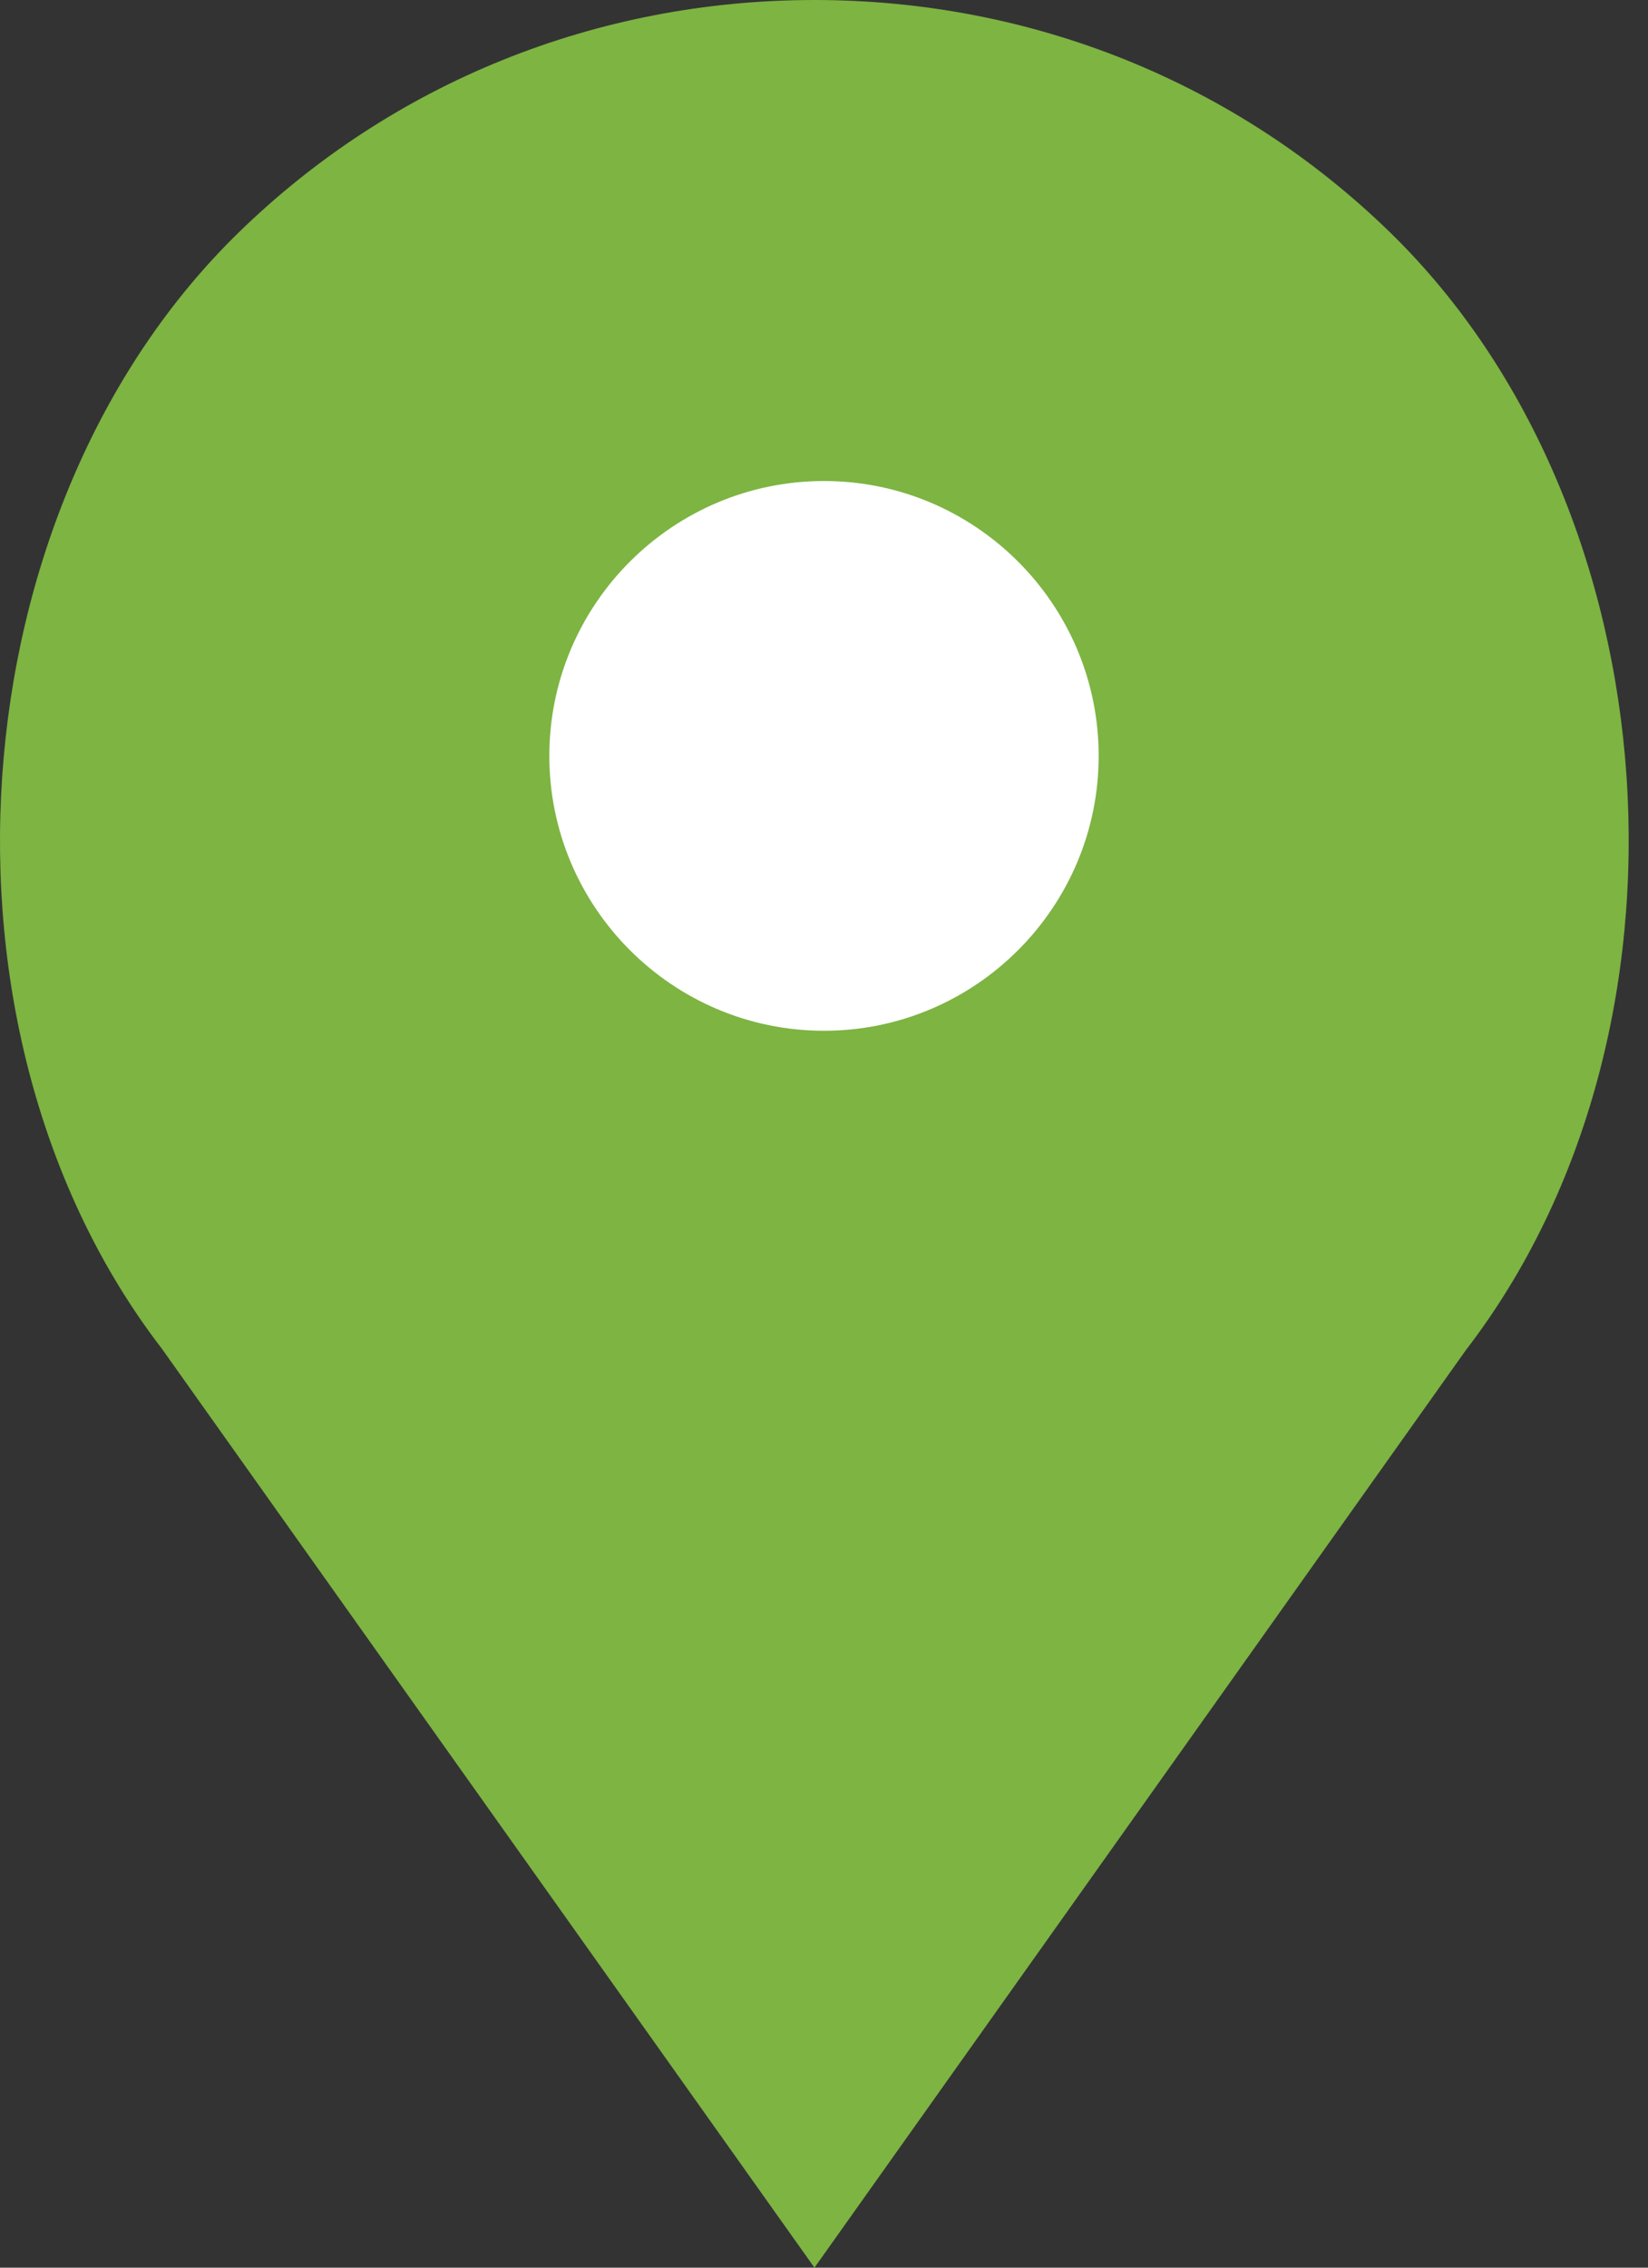 <?xml version="1.0" encoding="UTF-8"?>
<svg width="24px" height="33px" viewBox="0 0 24 33" version="1.1" xmlns="http://www.w3.org/2000/svg" xmlns:xlink="http://www.w3.org/1999/xlink">
    <rect x="0" y="0" width="24" height="33" fill="#333333" stroke="none"/>
    <!-- Generator: sketchtool 51.3 (57544) - http://www.bohemiancoding.com/sketch -->
    <title>64B4BBF4-CDD0-47C2-9827-2276FCB338B1@1.5x</title>
    <desc>Created with sketchtool.</desc>
    <defs></defs>
    <g id="Page-1" stroke="none" stroke-width="1" fill="none" fill-rule="evenodd">
        <g id="About_KSA" transform="translate(-1275, -773)" fill-rule="nonzero">
            <g id="Marker" transform="translate(1275, 773)">
                <path d="M20.247,3.385 C18.007,1.202 15.028,0 11.861,0 C8.692,0 5.714,1.202 3.474,3.385 C-0.671,7.424 -1.187,15.024 2.358,19.628 L11.861,33 L21.348,19.647 C24.908,15.024 24.393,7.424 20.247,3.385 Z" id="Shape" fill="#7DB442"></path>
                <path d="M12,7 C9.795,7 8,8.795 8,11 C8,13.205 9.795,15 12,15 C14.205,15 16,13.205 16,11 C16,8.795 14.205,7 12,7 Z" id="Shape" fill="#FFFFFF"></path>
            </g>
        </g>
    </g>
</svg>